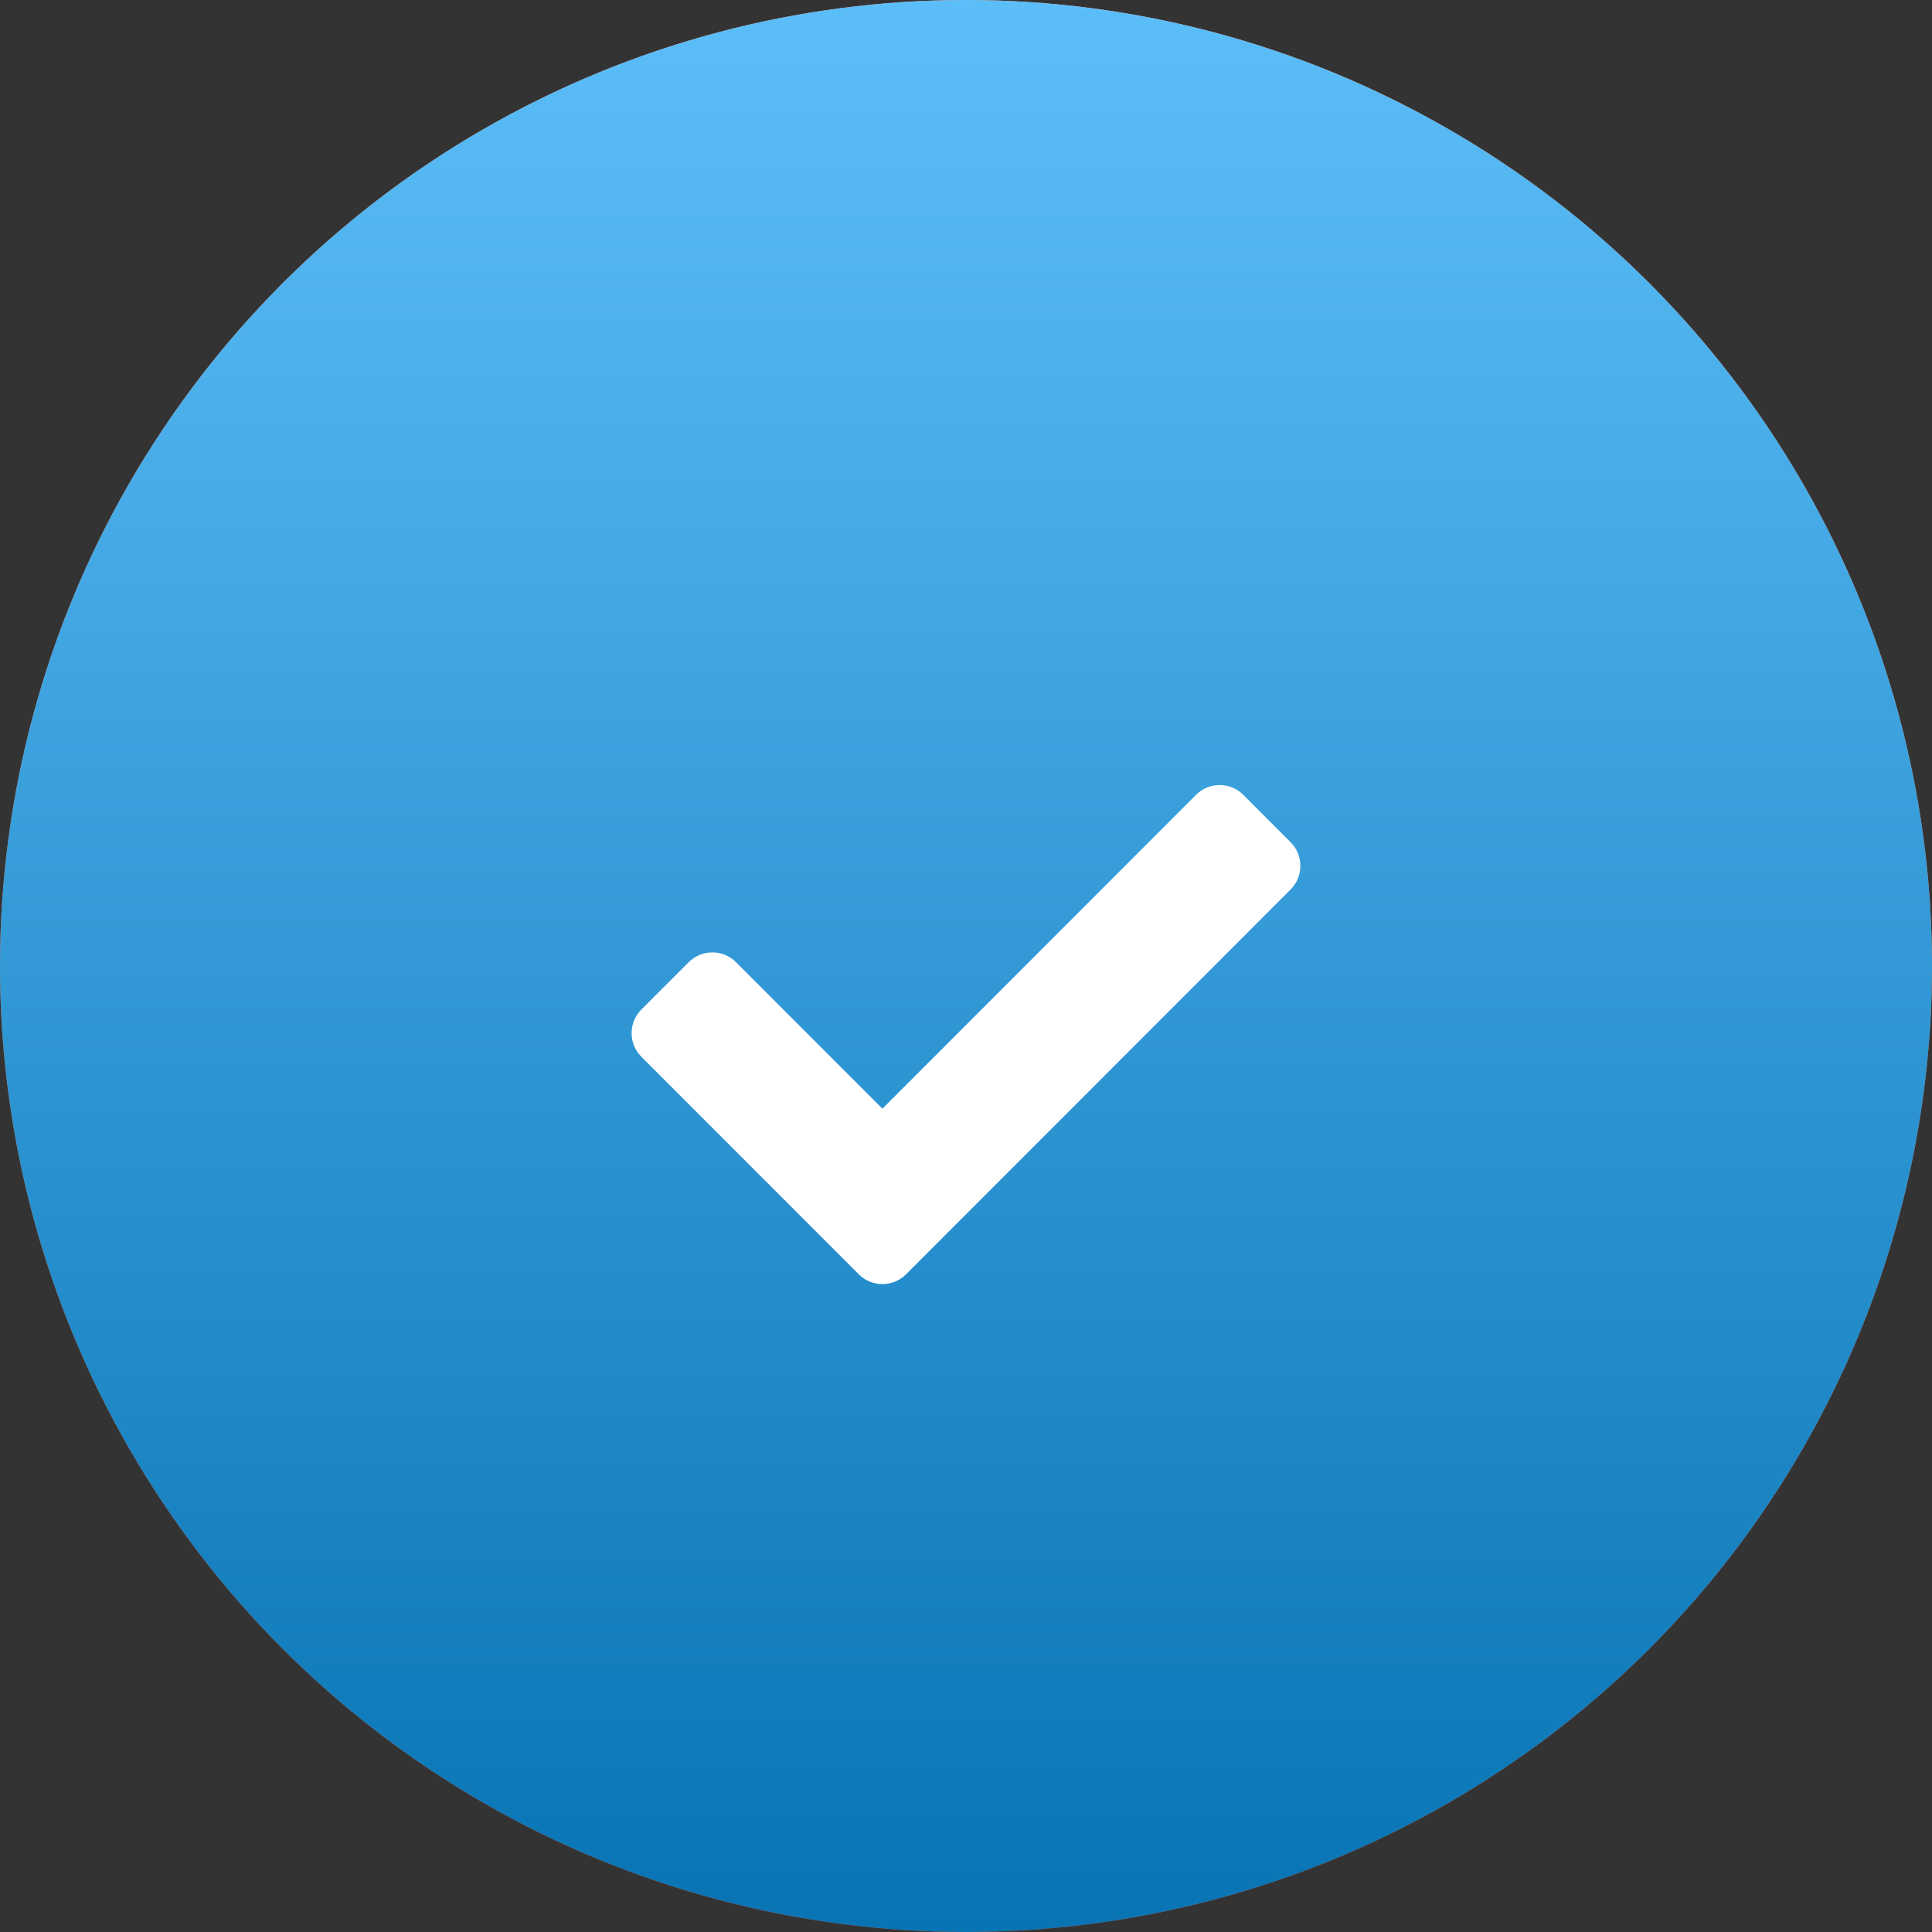 <svg width="53" height="53" viewBox="0 0 53 53" fill="none" xmlns="http://www.w3.org/2000/svg">
<rect x="0" y="0" width="53" height="53" fill="#333333" stroke="none"/>
<circle cx="26.5" cy="26.5" r="26.5" fill="url(#paint0_linear_29_333)"/>
<circle cx="26.5" cy="26.5" r="26.5" fill="url(#paint1_linear_29_333)"/>
<path d="M23.558 34.958L17.596 28.991C17.237 28.633 17.237 28.052 17.596 27.693L18.893 26.395C19.251 26.037 19.832 26.037 20.19 26.395L24.207 30.414L32.81 21.805C33.168 21.447 33.749 21.447 34.107 21.805L35.404 23.104C35.763 23.462 35.763 24.043 35.404 24.402L24.855 34.958C24.497 35.316 23.916 35.316 23.558 34.958Z" fill="white"/>
<defs>
<linearGradient id="paint0_linear_29_333" x1="26.5" y1="0" x2="26.5" y2="53" gradientUnits="userSpaceOnUse">
<stop stop-color="#FF947E"/>
<stop offset="1" stop-color="#E34F31"/>
</linearGradient>
<linearGradient id="paint1_linear_29_333" x1="26.5" y1="0" x2="26.5" y2="53" gradientUnits="userSpaceOnUse">
<stop stop-color="#5CBEF8"/>
<stop offset="1" stop-color="#0874B4"/>
</linearGradient>
</defs>
</svg>
